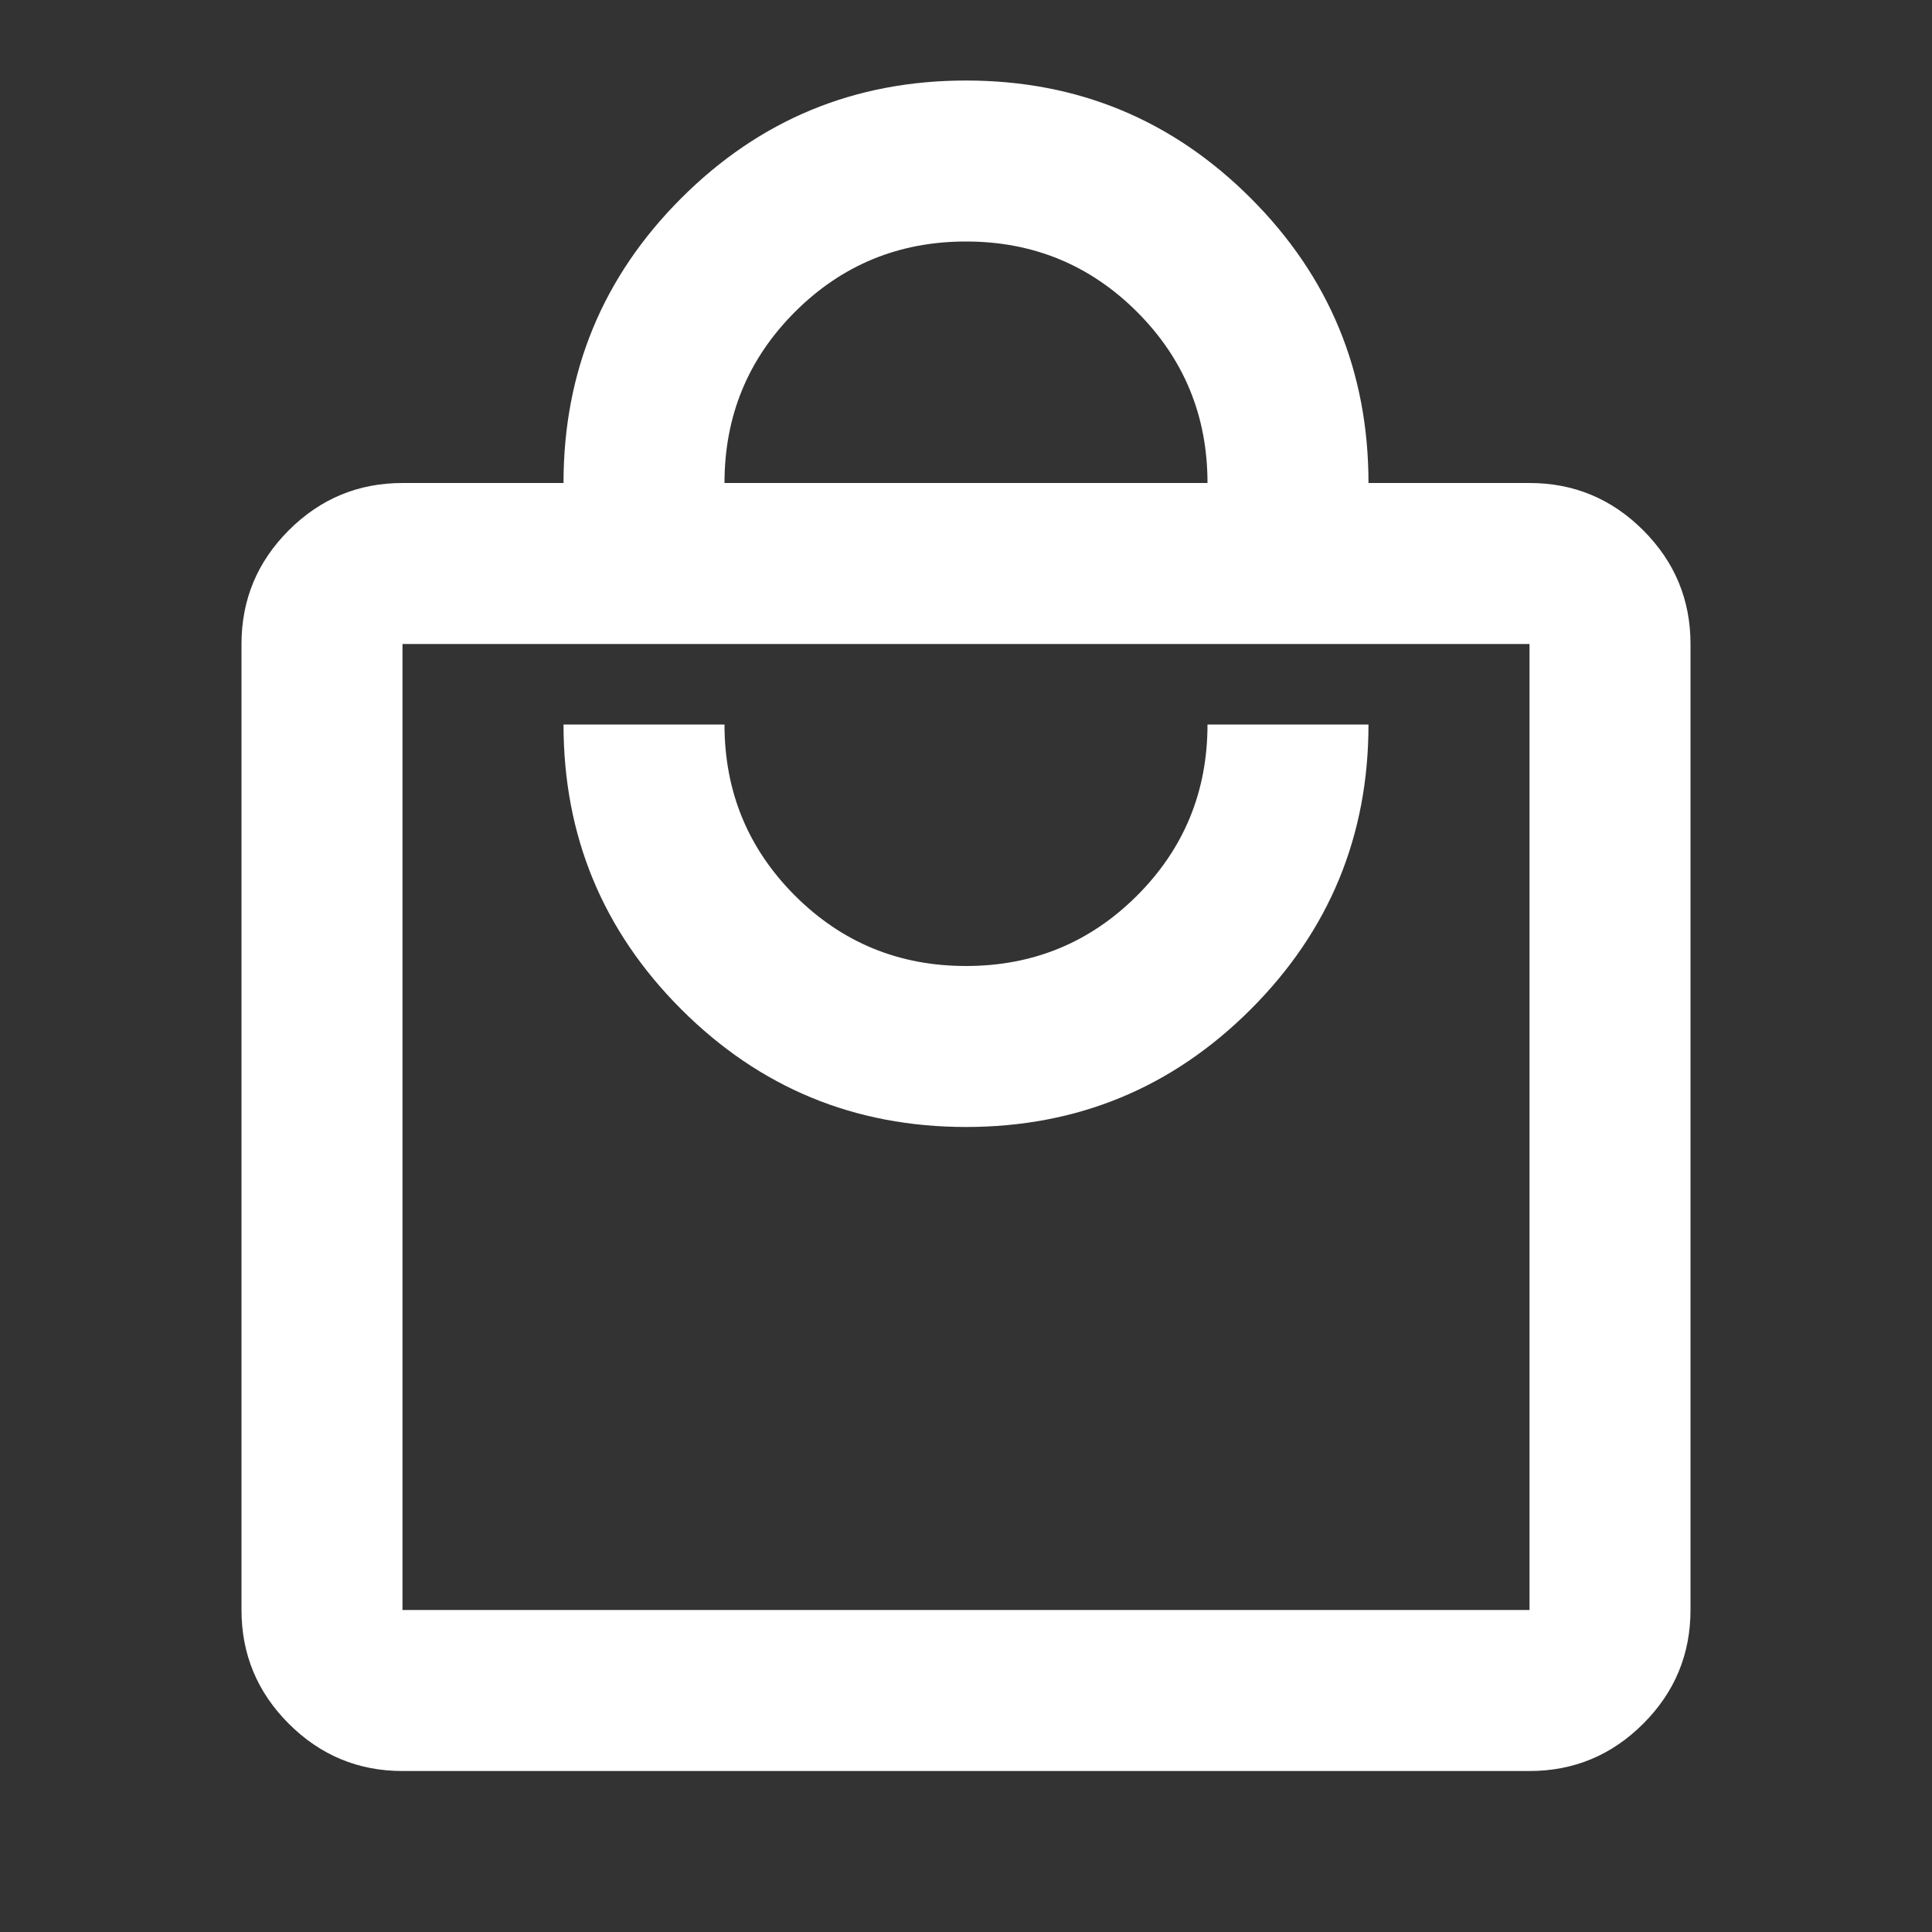<svg width="40" height="40" viewBox="0 0 40 40" fill="none" xmlns="http://www.w3.org/2000/svg">
<rect x="0" y="0" width="40" height="40" fill="#333333" stroke="none"/>
<mask id="mask0_62_13" style="mask-type:alpha" maskUnits="userSpaceOnUse" x="0" y="0" width="40" height="40">
<rect width="40" height="40" fill="#D9D9D9"/>
</mask>
<g mask="url(#mask0_62_13)">
<path d="M8.333 36.667C7.417 36.667 6.632 36.34 5.979 35.688C5.326 35.035 5 34.25 5 33.333V13.333C5 12.417 5.326 11.632 5.979 10.979C6.632 10.326 7.417 10 8.333 10H11.667C11.667 7.694 12.479 5.729 14.104 4.104C15.729 2.479 17.694 1.667 20 1.667C22.306 1.667 24.271 2.479 25.896 4.104C27.521 5.729 28.333 7.694 28.333 10H31.667C32.583 10 33.368 10.326 34.021 10.979C34.674 11.632 35 12.417 35 13.333V33.333C35 34.25 34.674 35.035 34.021 35.688C33.368 36.34 32.583 36.667 31.667 36.667H8.333ZM8.333 33.333H31.667V13.333H8.333V33.333ZM20 23.333C22.306 23.333 24.271 22.521 25.896 20.896C27.521 19.271 28.333 17.306 28.333 15H25C25 16.389 24.514 17.569 23.542 18.542C22.569 19.514 21.389 20 20 20C18.611 20 17.431 19.514 16.458 18.542C15.486 17.569 15 16.389 15 15H11.667C11.667 17.306 12.479 19.271 14.104 20.896C15.729 22.521 17.694 23.333 20 23.333ZM15 10H25C25 8.611 24.514 7.431 23.542 6.458C22.569 5.486 21.389 5 20 5C18.611 5 17.431 5.486 16.458 6.458C15.486 7.431 15 8.611 15 10Z" fill="white"/>
</g>
</svg>
